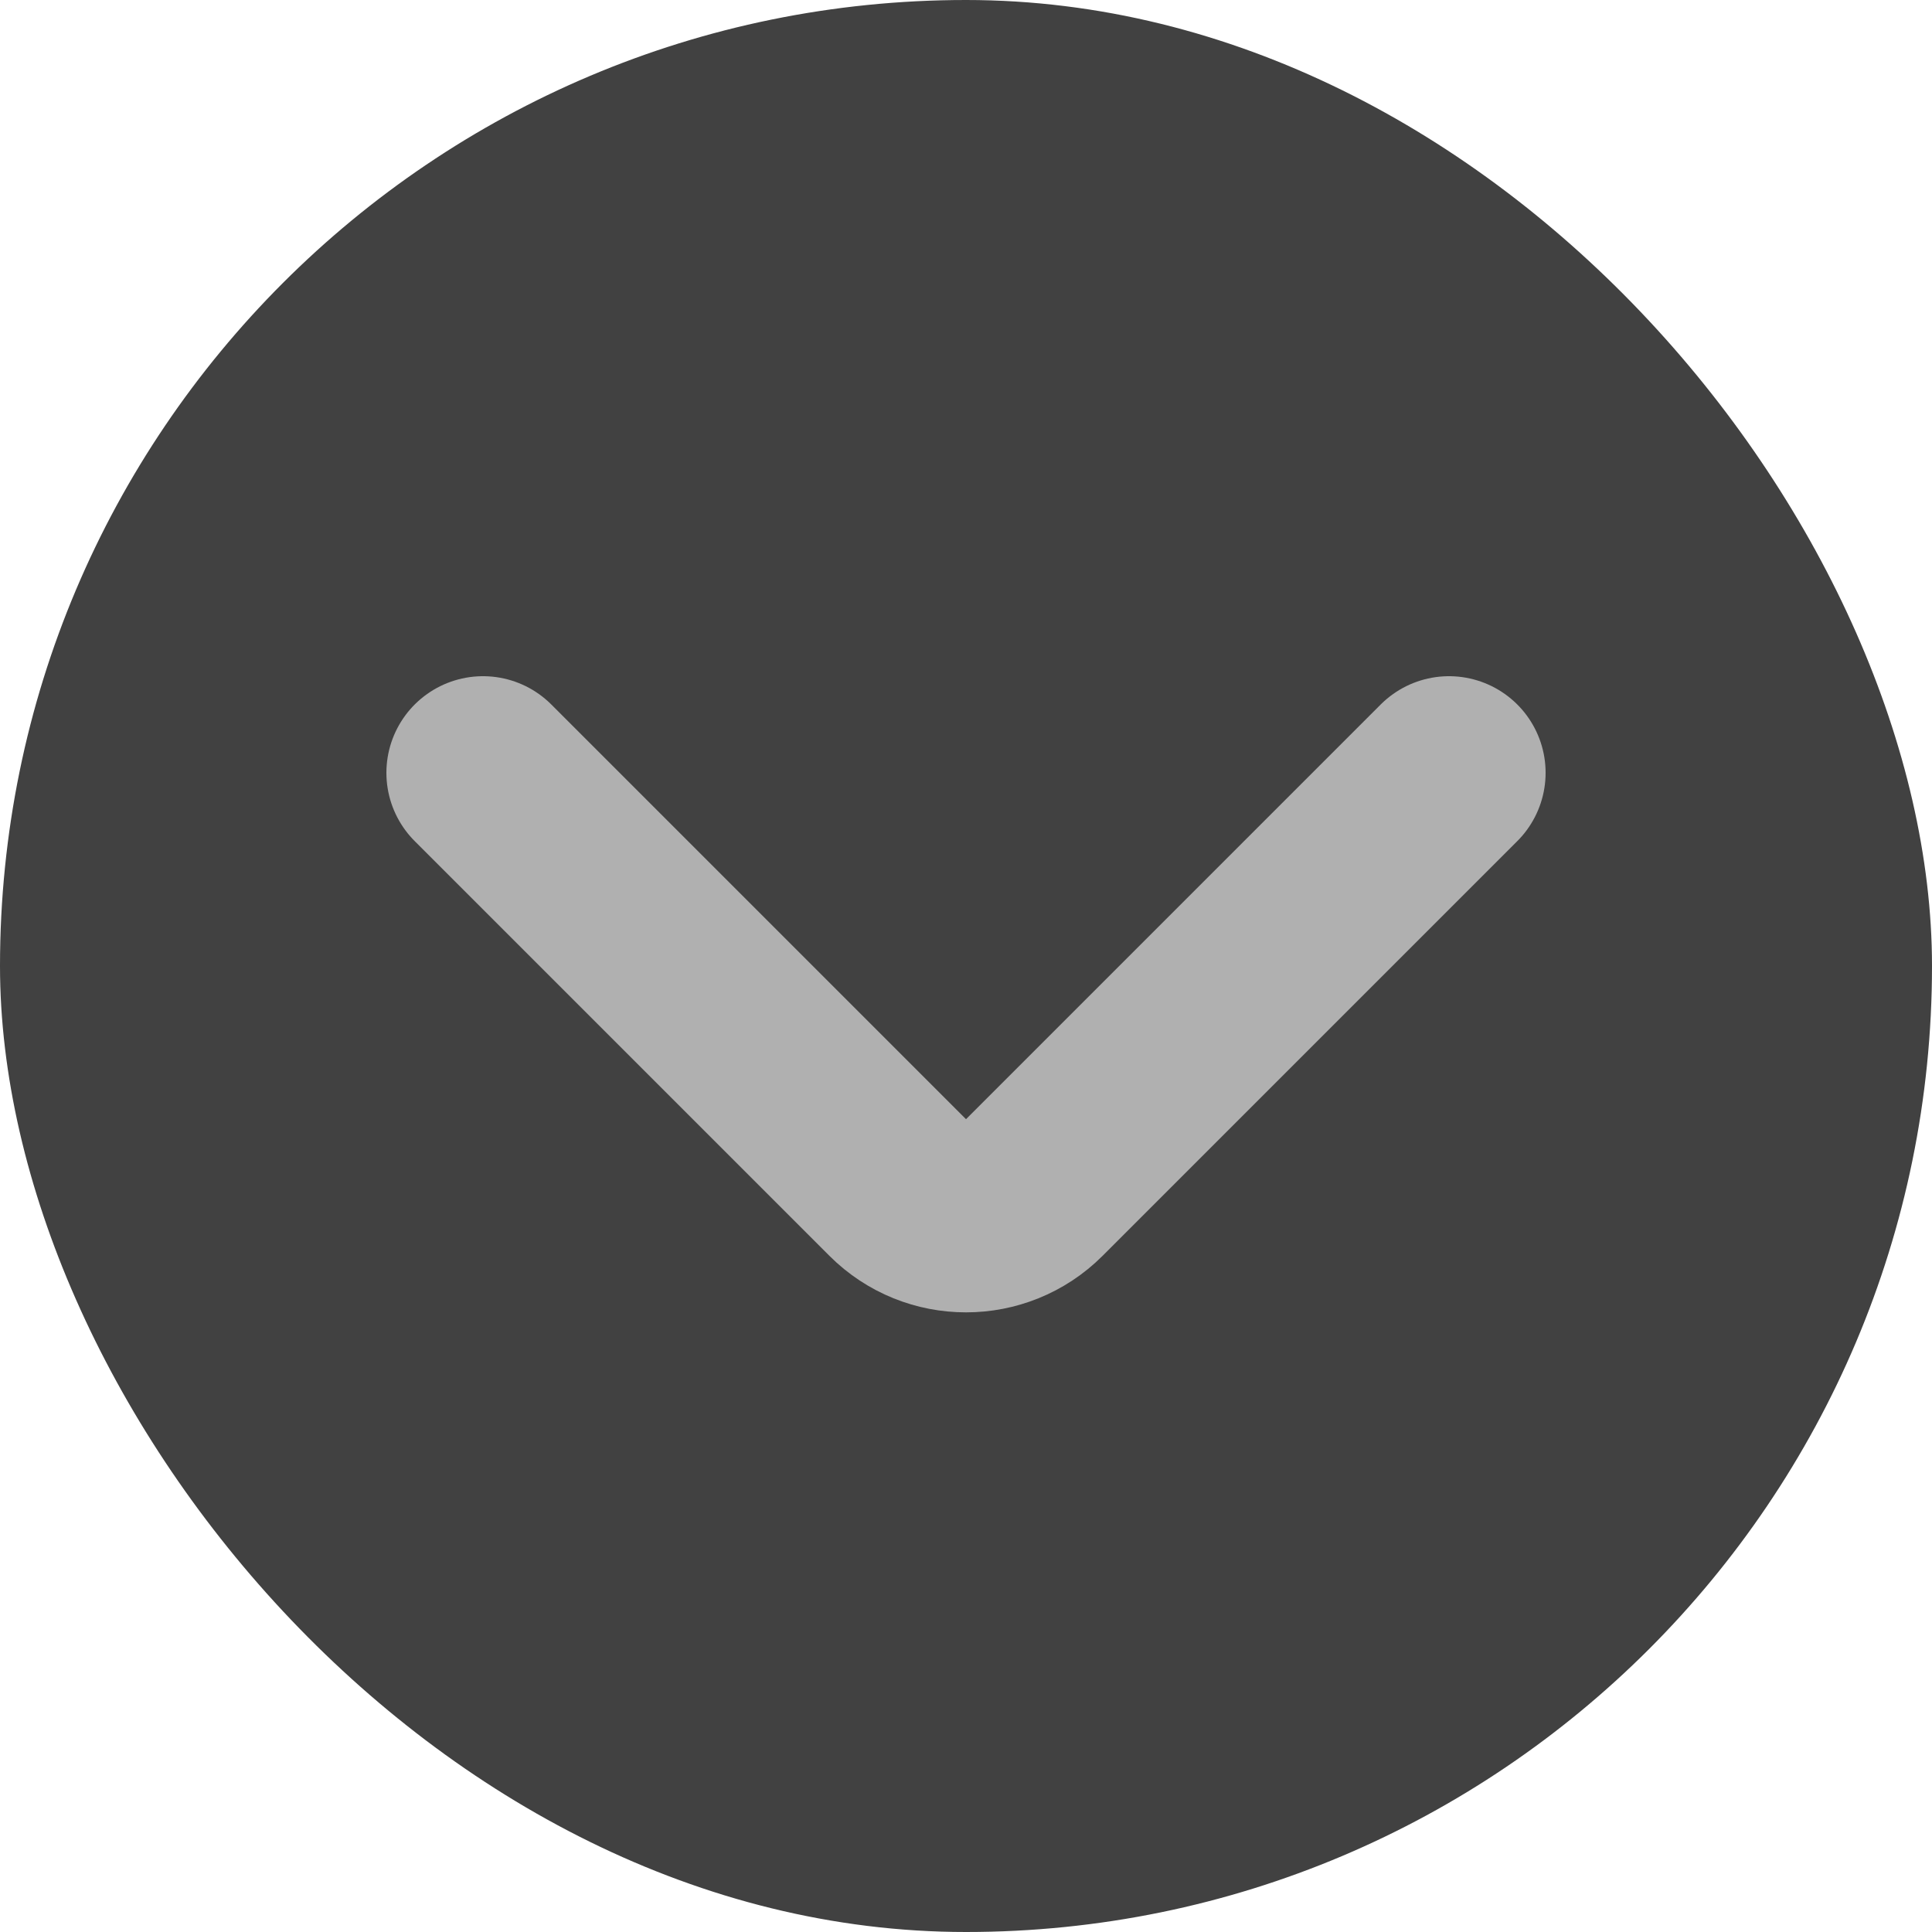 <svg width="20" height="20" viewBox="0 0 20 20" fill="none" xmlns="http://www.w3.org/2000/svg">
<rect width="20" height="20" rx="10" fill="#414141"/>
<path d="M5 8L9.293 12.293C9.683 12.683 10.317 12.683 10.707 12.293L15 8" stroke="#B0B0B0" stroke-width="2" stroke-linecap="round" stroke-linejoin="round"/>
</svg>

